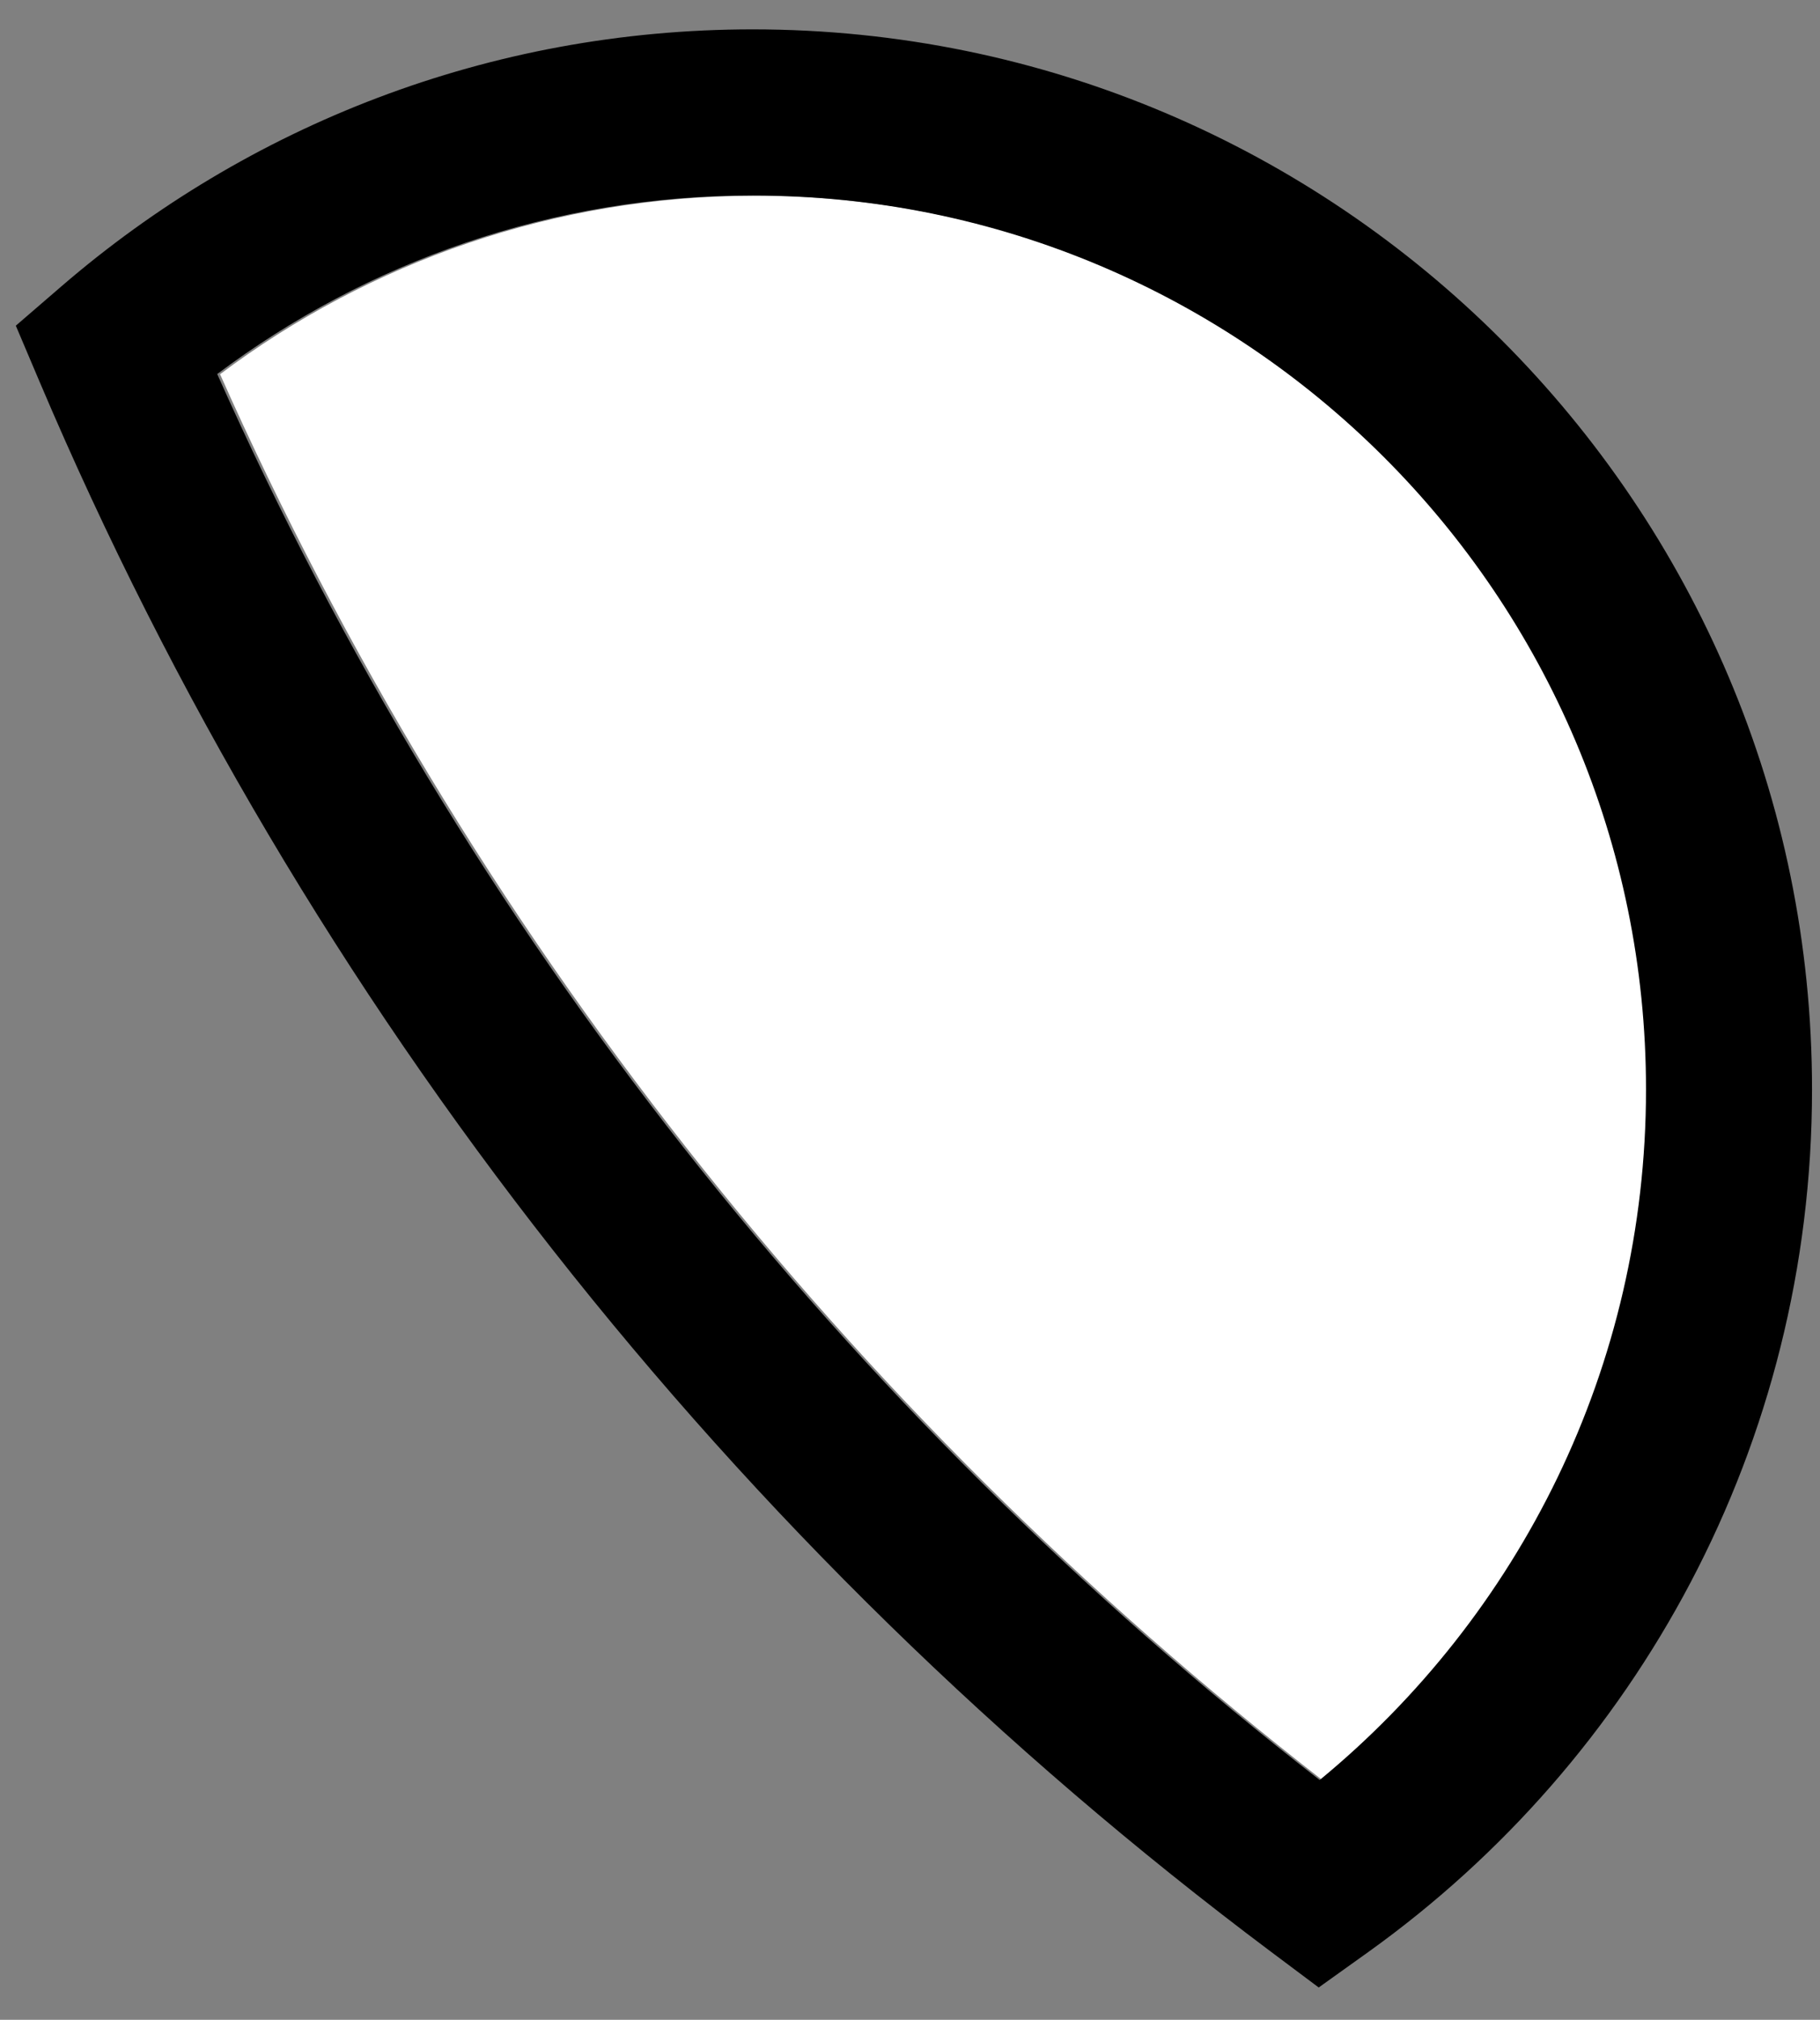 <svg width="55" height="61" viewBox="0 0 55 61" fill="none" xmlns="http://www.w3.org/2000/svg">
<rect x="0" y="0" width="55" height="61" fill="#808080" stroke="none"/>
<path fill-rule="evenodd" clip-rule="evenodd" d="M6.651 11.302C11.162 7.918 16.764 5.912 22.831 5.912C37.731 5.912 49.828 18.009 49.828 32.91C49.828 41.305 45.987 48.811 39.967 53.765C25.636 42.643 14.114 28.072 6.65 11.302H6.651Z" fill="white"/>
<path fill-rule="evenodd" clip-rule="evenodd" d="M1.864 8.641L0.478 9.836L1.193 11.521C9.22 30.43 22.147 46.762 38.381 58.924L39.851 60.024L41.345 58.956C49.465 53.146 54.759 43.638 54.759 32.902C54.759 15.233 40.414 0.887 22.745 0.887C14.77 0.887 7.472 3.809 1.864 8.641ZM6.565 11.295C11.076 7.91 16.678 5.904 22.745 5.904C37.645 5.904 49.742 18.002 49.742 32.902C49.742 41.298 45.901 48.803 39.881 53.758C25.55 42.635 14.028 28.065 6.564 11.295H6.565Z" fill="black"/>
</svg>
